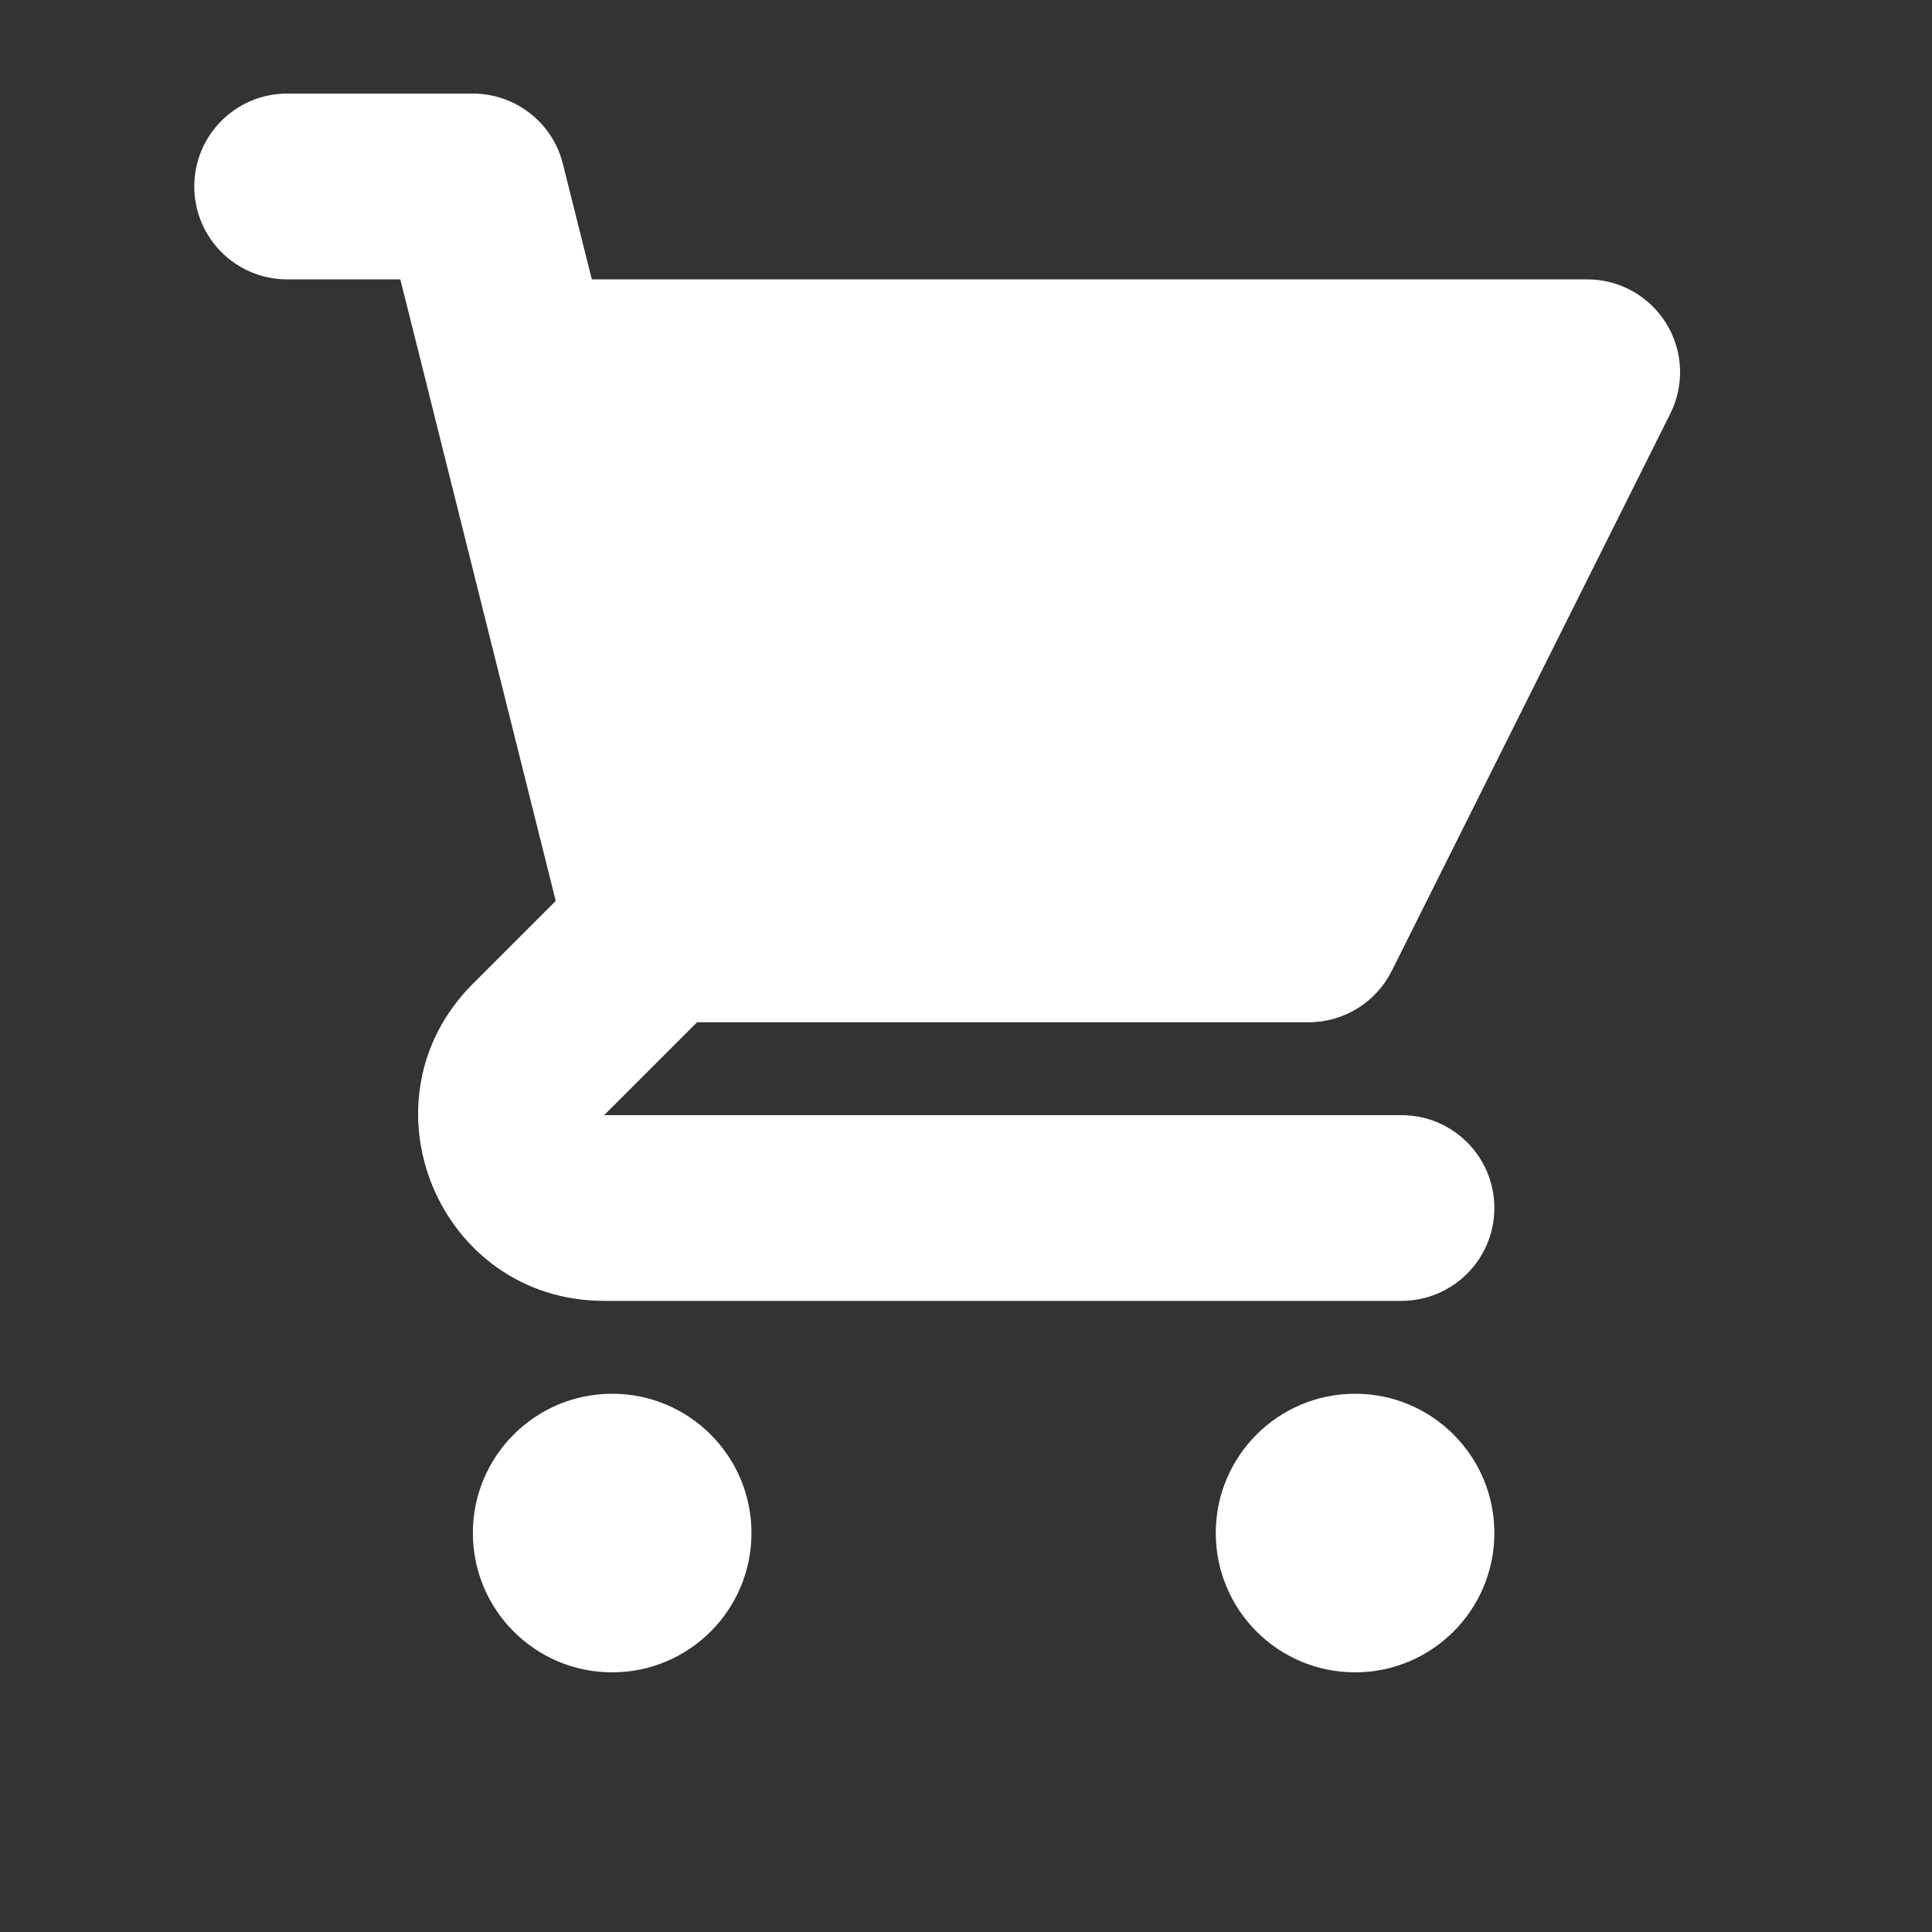 <svg width="25" height="25" viewBox="0 0 25 25" fill="none" xmlns="http://www.w3.org/2000/svg">
<rect x="0" y="0" width="25" height="25" fill="#333333" stroke="none"/>
<path d="M3.715 1.211C3.052 1.211 2.514 1.749 2.514 2.413C2.514 3.077 3.052 3.615 3.715 3.615H5.18L5.548 5.083C5.551 5.1 5.556 5.117 5.56 5.134L7.191 11.658L6.119 12.73C4.605 14.244 5.677 16.833 7.818 16.833H18.135C18.799 16.833 19.337 16.295 19.337 15.631C19.337 14.968 18.799 14.43 18.135 14.43L7.818 14.43L9.02 13.228H16.934C17.389 13.228 17.805 12.971 18.009 12.564L21.613 5.354C21.8 4.981 21.78 4.539 21.561 4.185C21.342 3.83 20.955 3.615 20.539 3.615H7.658L7.284 2.122C7.151 1.587 6.67 1.211 6.119 1.211H3.715Z" fill="white"/>
<path d="M19.337 19.837C19.337 20.833 18.53 21.64 17.535 21.64C16.539 21.64 15.732 20.833 15.732 19.837C15.732 18.842 16.539 18.035 17.535 18.035C18.53 18.035 19.337 18.842 19.337 19.837Z" fill="white"/>
<path d="M7.921 21.64C8.917 21.64 9.724 20.833 9.724 19.837C9.724 18.842 8.917 18.035 7.921 18.035C6.926 18.035 6.119 18.842 6.119 19.837C6.119 20.833 6.926 21.64 7.921 21.64Z" fill="white"/>
</svg>
